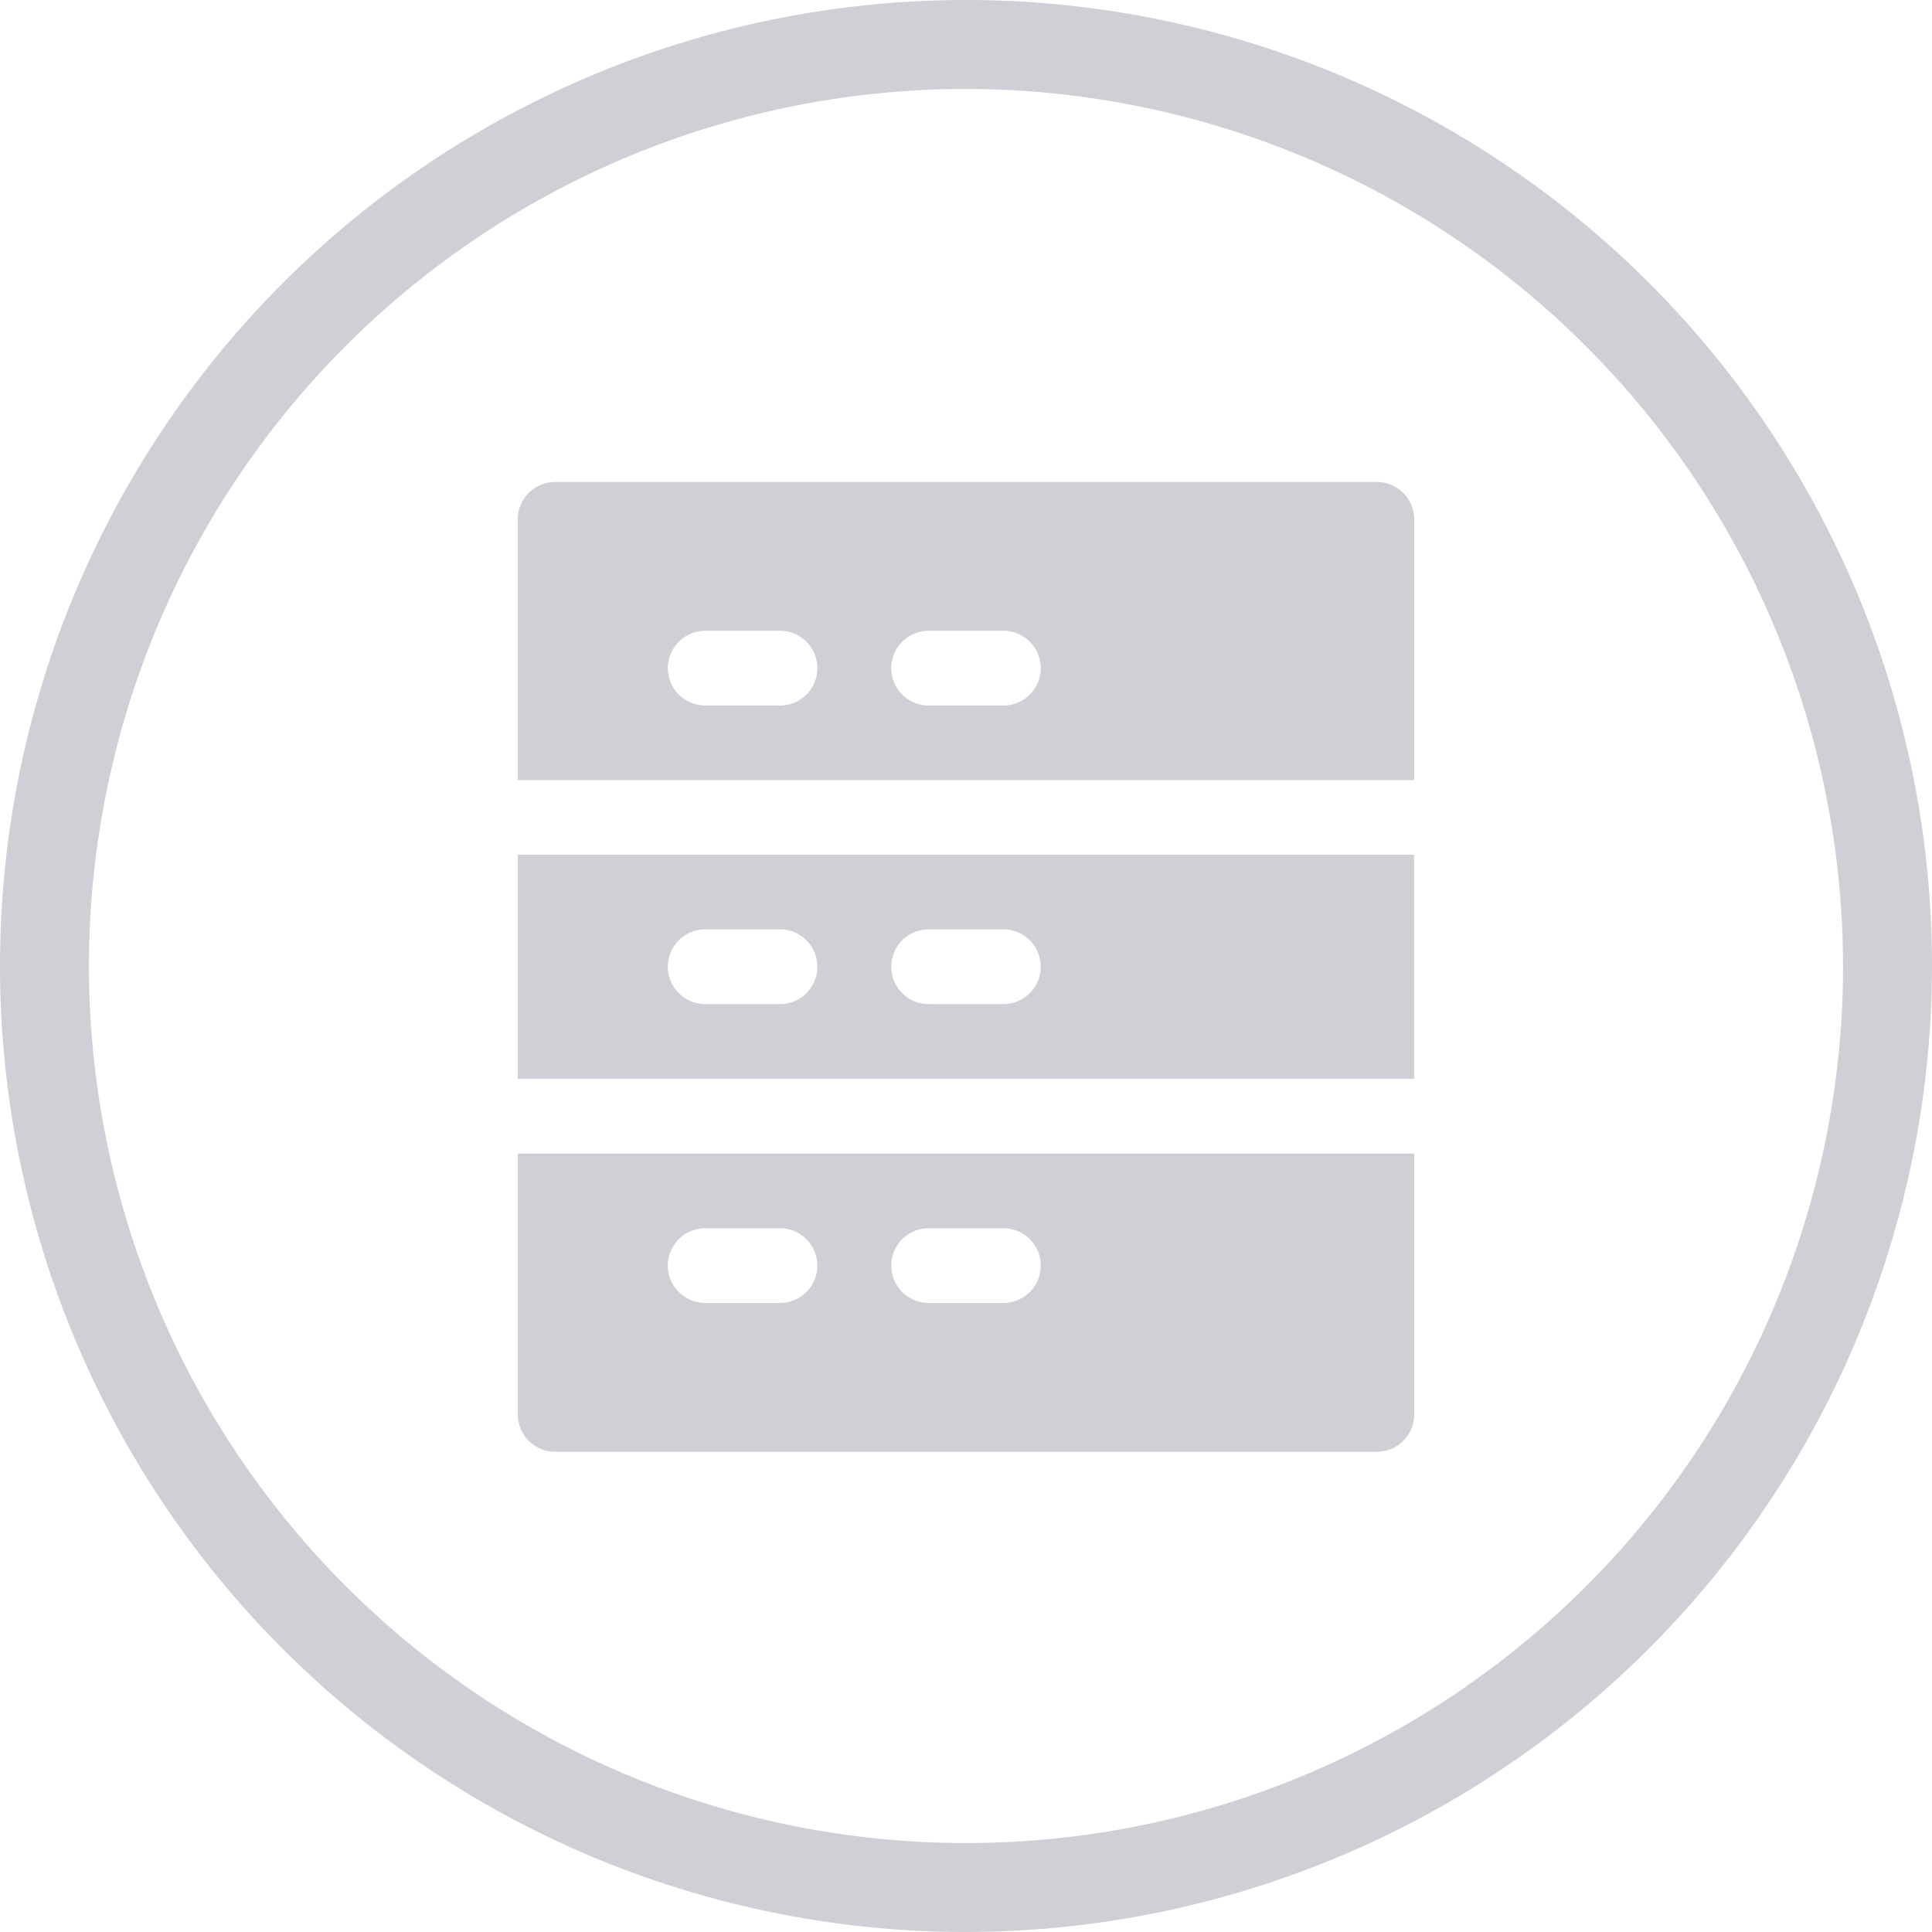 <svg id="Layer_1" data-name="Layer 1" xmlns="http://www.w3.org/2000/svg" viewBox="0 0 133.36 133.36"><title>dashboard_status_server</title>
<path style="fill:#CFCFD5" d="M85,151.68A66.68,66.68,0,1,1,151.68,85,66.76,66.76,0,0,1,85,151.68ZM85,24.46A60.54,60.54,0,1,0,145.54,85,60.61,60.61,0,0,0,85,24.46Z" transform="translate(-18.32 -18.32)"/>
<path style="fill:#CFCFD5" d="M54.06,97.95v18a2.58,2.58,0,0,0,2.58,2.58h56.72a2.58,2.58,0,0,0,2.58-2.58v-18Zm18,10.31H67a2.58,2.58,0,1,1,0-5.16h5.16a2.58,2.58,0,0,1,0,5.16Zm15.47,0H82.42a2.58,2.58,0,1,1,0-5.16h5.16a2.58,2.58,0,1,1,0,5.16Z" transform="translate(-18.32 -18.32)"/>
<path style="fill:#CFCFD5" d="M54.06,77.32V92.79h61.87V77.32Zm18,10.31H67a2.58,2.58,0,1,1,0-5.16h5.16a2.58,2.58,0,0,1,0,5.16Zm15.47,0H82.42a2.58,2.58,0,1,1,0-5.16h5.16a2.58,2.58,0,1,1,0,5.16Z" transform="translate(-18.32 -18.32)"/>
<path style="fill:#CFCFD5" d="M115.94,72.17v-18a2.58,2.58,0,0,0-2.58-2.58H56.64a2.58,2.58,0,0,0-2.58,2.58v18ZM82.42,61.86h5.16a2.58,2.58,0,1,1,0,5.16H82.42a2.58,2.58,0,1,1,0-5.16ZM67,61.86h5.16a2.58,2.58,0,0,1,0,5.16H67a2.58,2.58,0,1,1,0-5.16Z" transform="translate(-18.32 -18.32)"/>
</svg>